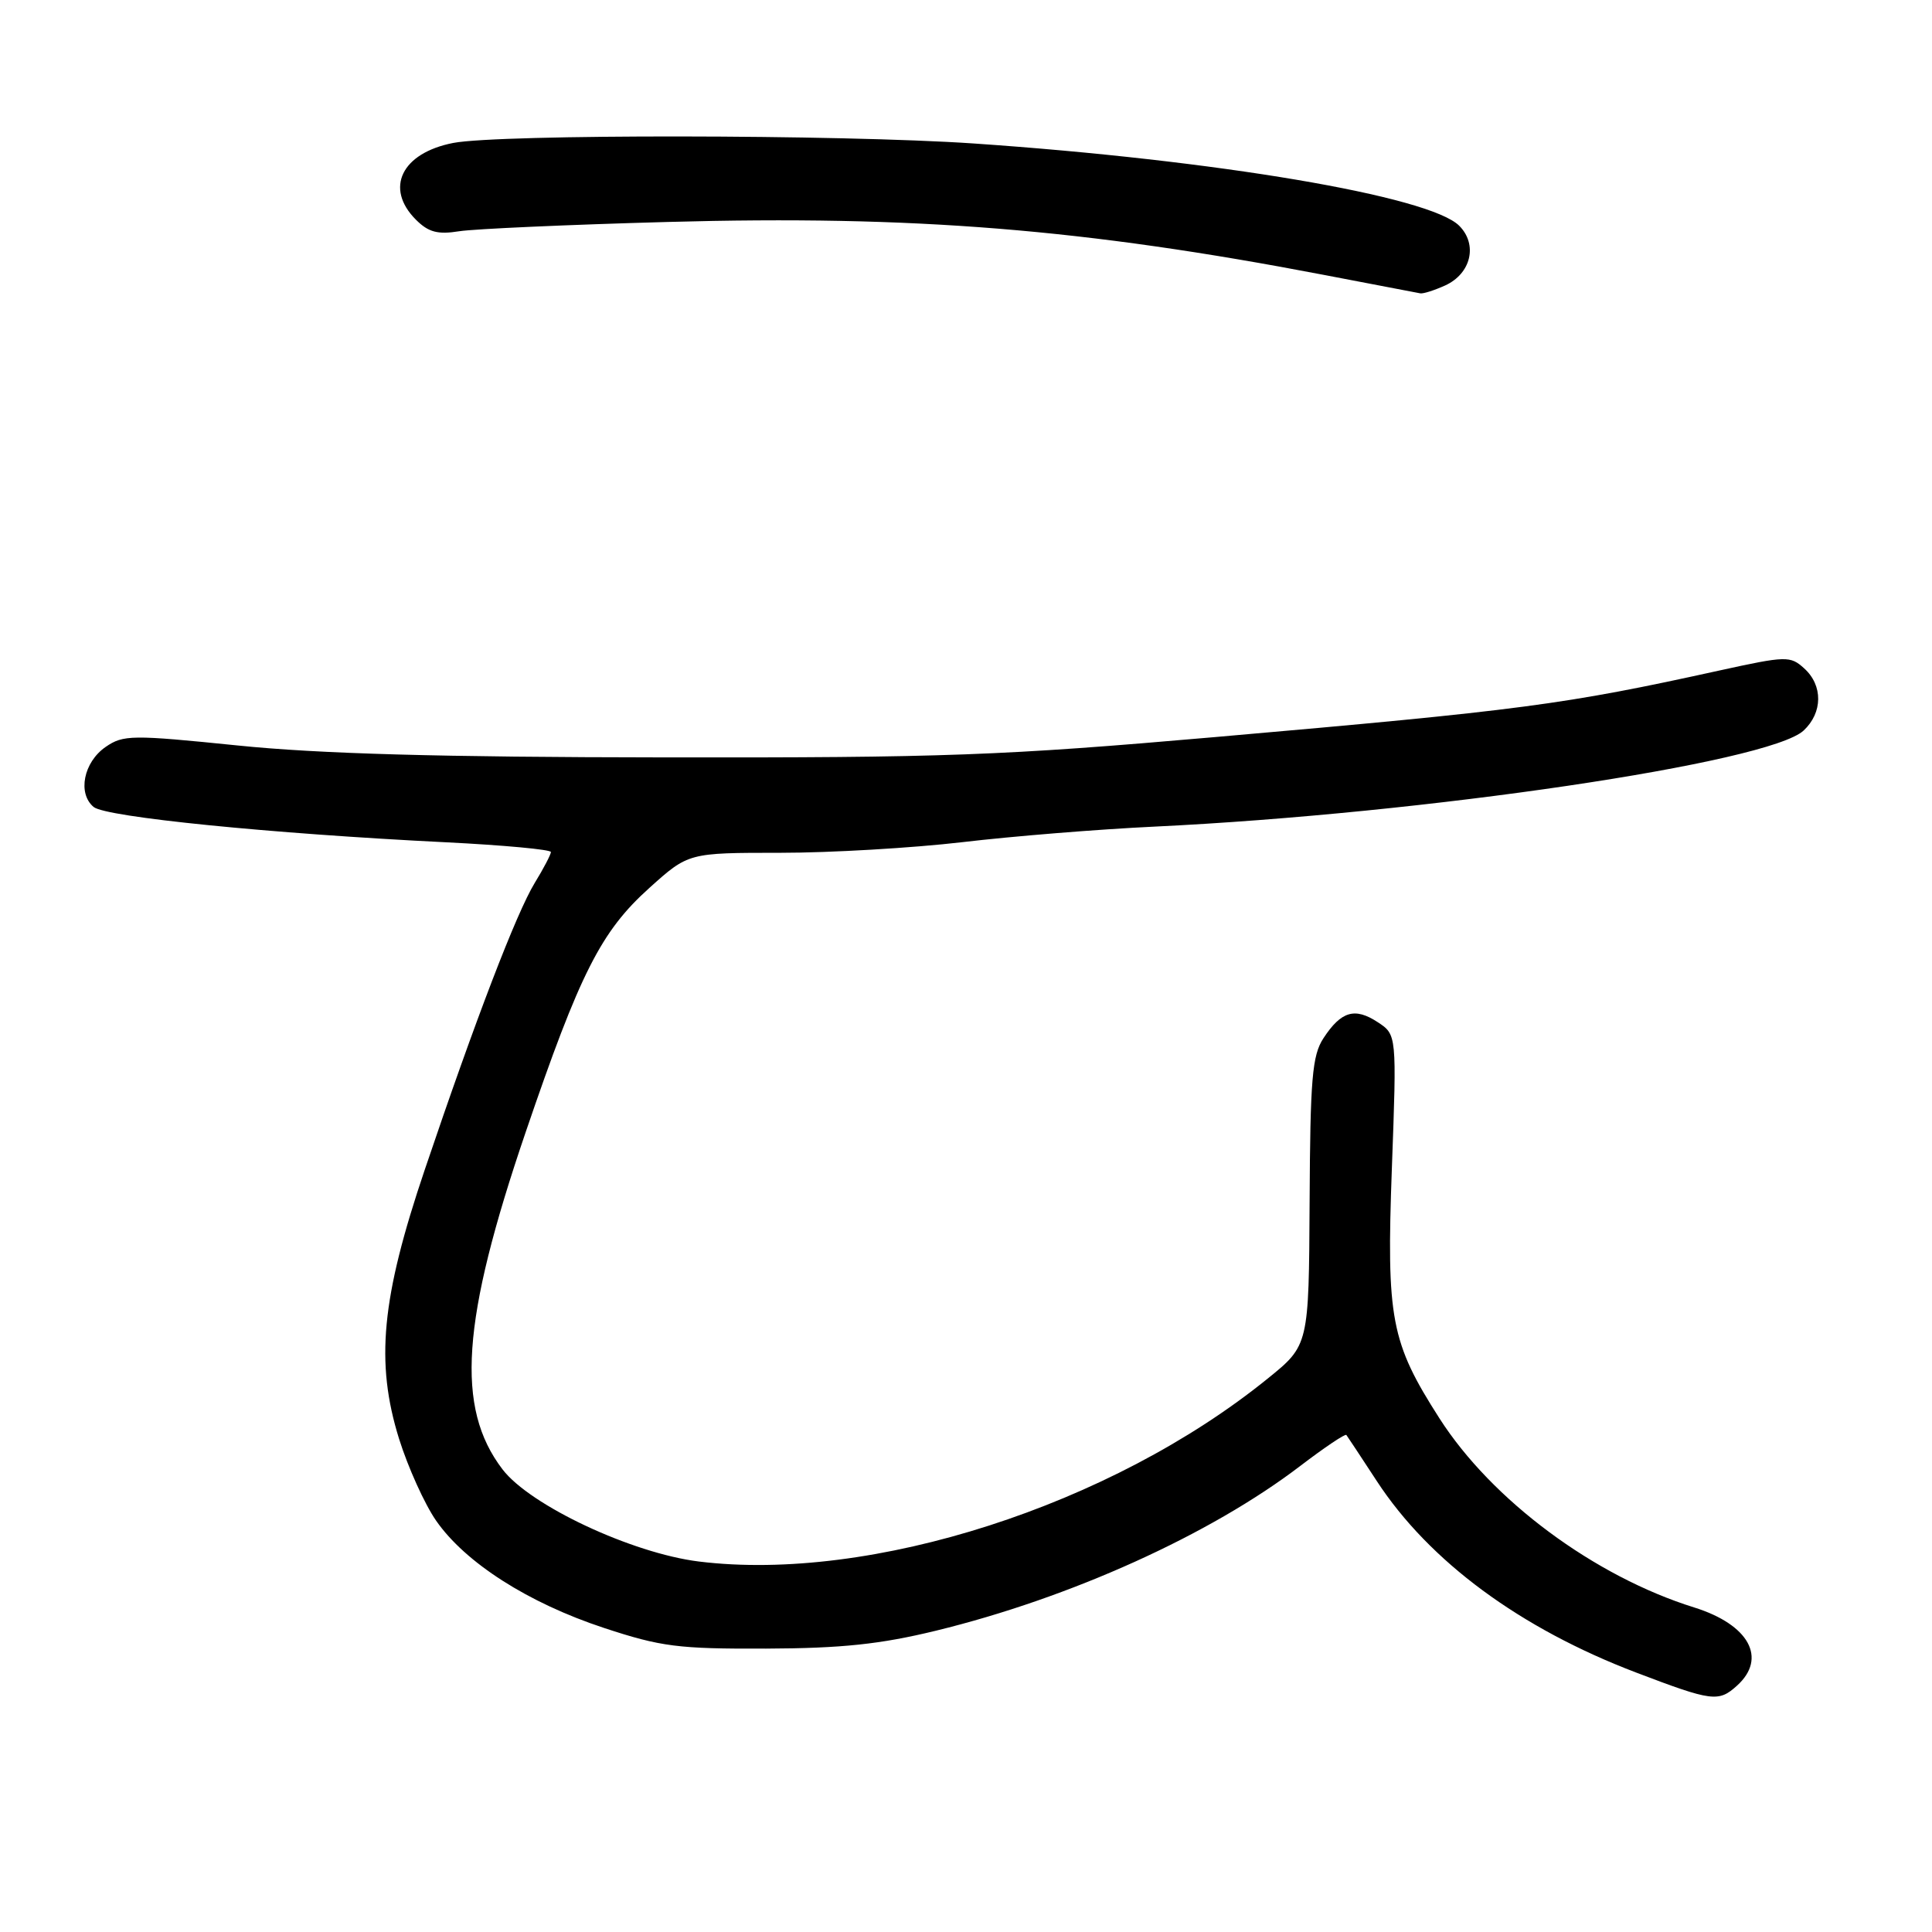 <?xml version="1.0" encoding="UTF-8" standalone="no"?>
<!DOCTYPE svg PUBLIC "-//W3C//DTD SVG 1.1//EN" "http://www.w3.org/Graphics/SVG/1.1/DTD/svg11.dtd" >
<svg xmlns="http://www.w3.org/2000/svg" xmlns:xlink="http://www.w3.org/1999/xlink" version="1.1" viewBox="0 0 256 256">
 <g >
 <path fill="currentColor"
d=" M 230.17 223.35 C 234.19 219.71 231.75 215.27 224.50 213.00 C 211.25 208.87 197.68 198.79 190.73 187.93 C 184.28 177.85 183.70 174.76 184.43 154.80 C 185.08 137.10 185.08 137.10 182.55 135.44 C 179.52 133.45 177.71 133.99 175.37 137.56 C 173.87 139.84 173.61 142.94 173.53 159.24 C 173.43 178.26 173.43 178.26 167.96 182.68 C 147.20 199.49 115.41 209.71 92.61 206.91 C 83.72 205.81 70.23 199.48 66.58 194.69 C 60.34 186.52 61.14 174.99 69.66 150.00 C 76.86 128.89 79.64 123.41 86.05 117.65 C 91.22 113.00 91.22 113.00 103.39 113.00 C 110.08 113.00 120.95 112.36 127.53 111.59 C 134.11 110.81 145.57 109.88 153.00 109.53 C 188.86 107.81 234.40 101.07 238.99 96.80 C 241.53 94.43 241.57 90.82 239.06 88.56 C 237.22 86.89 236.70 86.90 227.81 88.85 C 207.23 93.38 201.61 94.12 160.96 97.67 C 132.76 100.13 125.20 100.41 88.00 100.36 C 58.25 100.33 42.25 99.88 31.50 98.78 C 17.46 97.35 16.34 97.36 14.00 98.97 C 11.07 100.99 10.25 105.13 12.41 106.93 C 14.04 108.27 35.82 110.46 59.14 111.61 C 66.76 111.99 73.00 112.57 73.00 112.90 C 72.99 113.23 72.03 115.08 70.85 117.00 C 68.43 120.97 62.98 135.17 56.28 155.00 C 50.53 172.00 49.72 180.51 52.88 190.66 C 54.06 194.42 56.26 199.30 57.79 201.50 C 61.66 207.07 69.98 212.39 80.00 215.70 C 87.61 218.21 89.86 218.49 101.50 218.45 C 111.55 218.41 116.65 217.87 124.00 216.08 C 141.85 211.73 160.39 203.34 172.31 194.23 C 175.51 191.79 178.25 189.95 178.40 190.14 C 178.55 190.34 180.37 193.09 182.44 196.26 C 189.40 206.90 201.42 215.77 216.82 221.63 C 226.88 225.46 227.72 225.57 230.17 223.35 Z  M 191.48 37.83 C 194.93 36.26 195.84 32.40 193.35 29.91 C 189.44 25.99 161.22 21.22 129.00 19.01 C 111.37 17.81 66.19 17.76 60.06 18.94 C 53.21 20.27 50.94 24.94 55.11 29.11 C 56.77 30.77 57.99 31.10 60.86 30.64 C 62.86 30.33 75.30 29.77 88.50 29.41 C 121.10 28.51 143.66 30.34 175.50 36.44 C 182.10 37.71 187.82 38.80 188.20 38.87 C 188.59 38.94 190.06 38.47 191.48 37.83 Z "/>
</g>
</svg>
